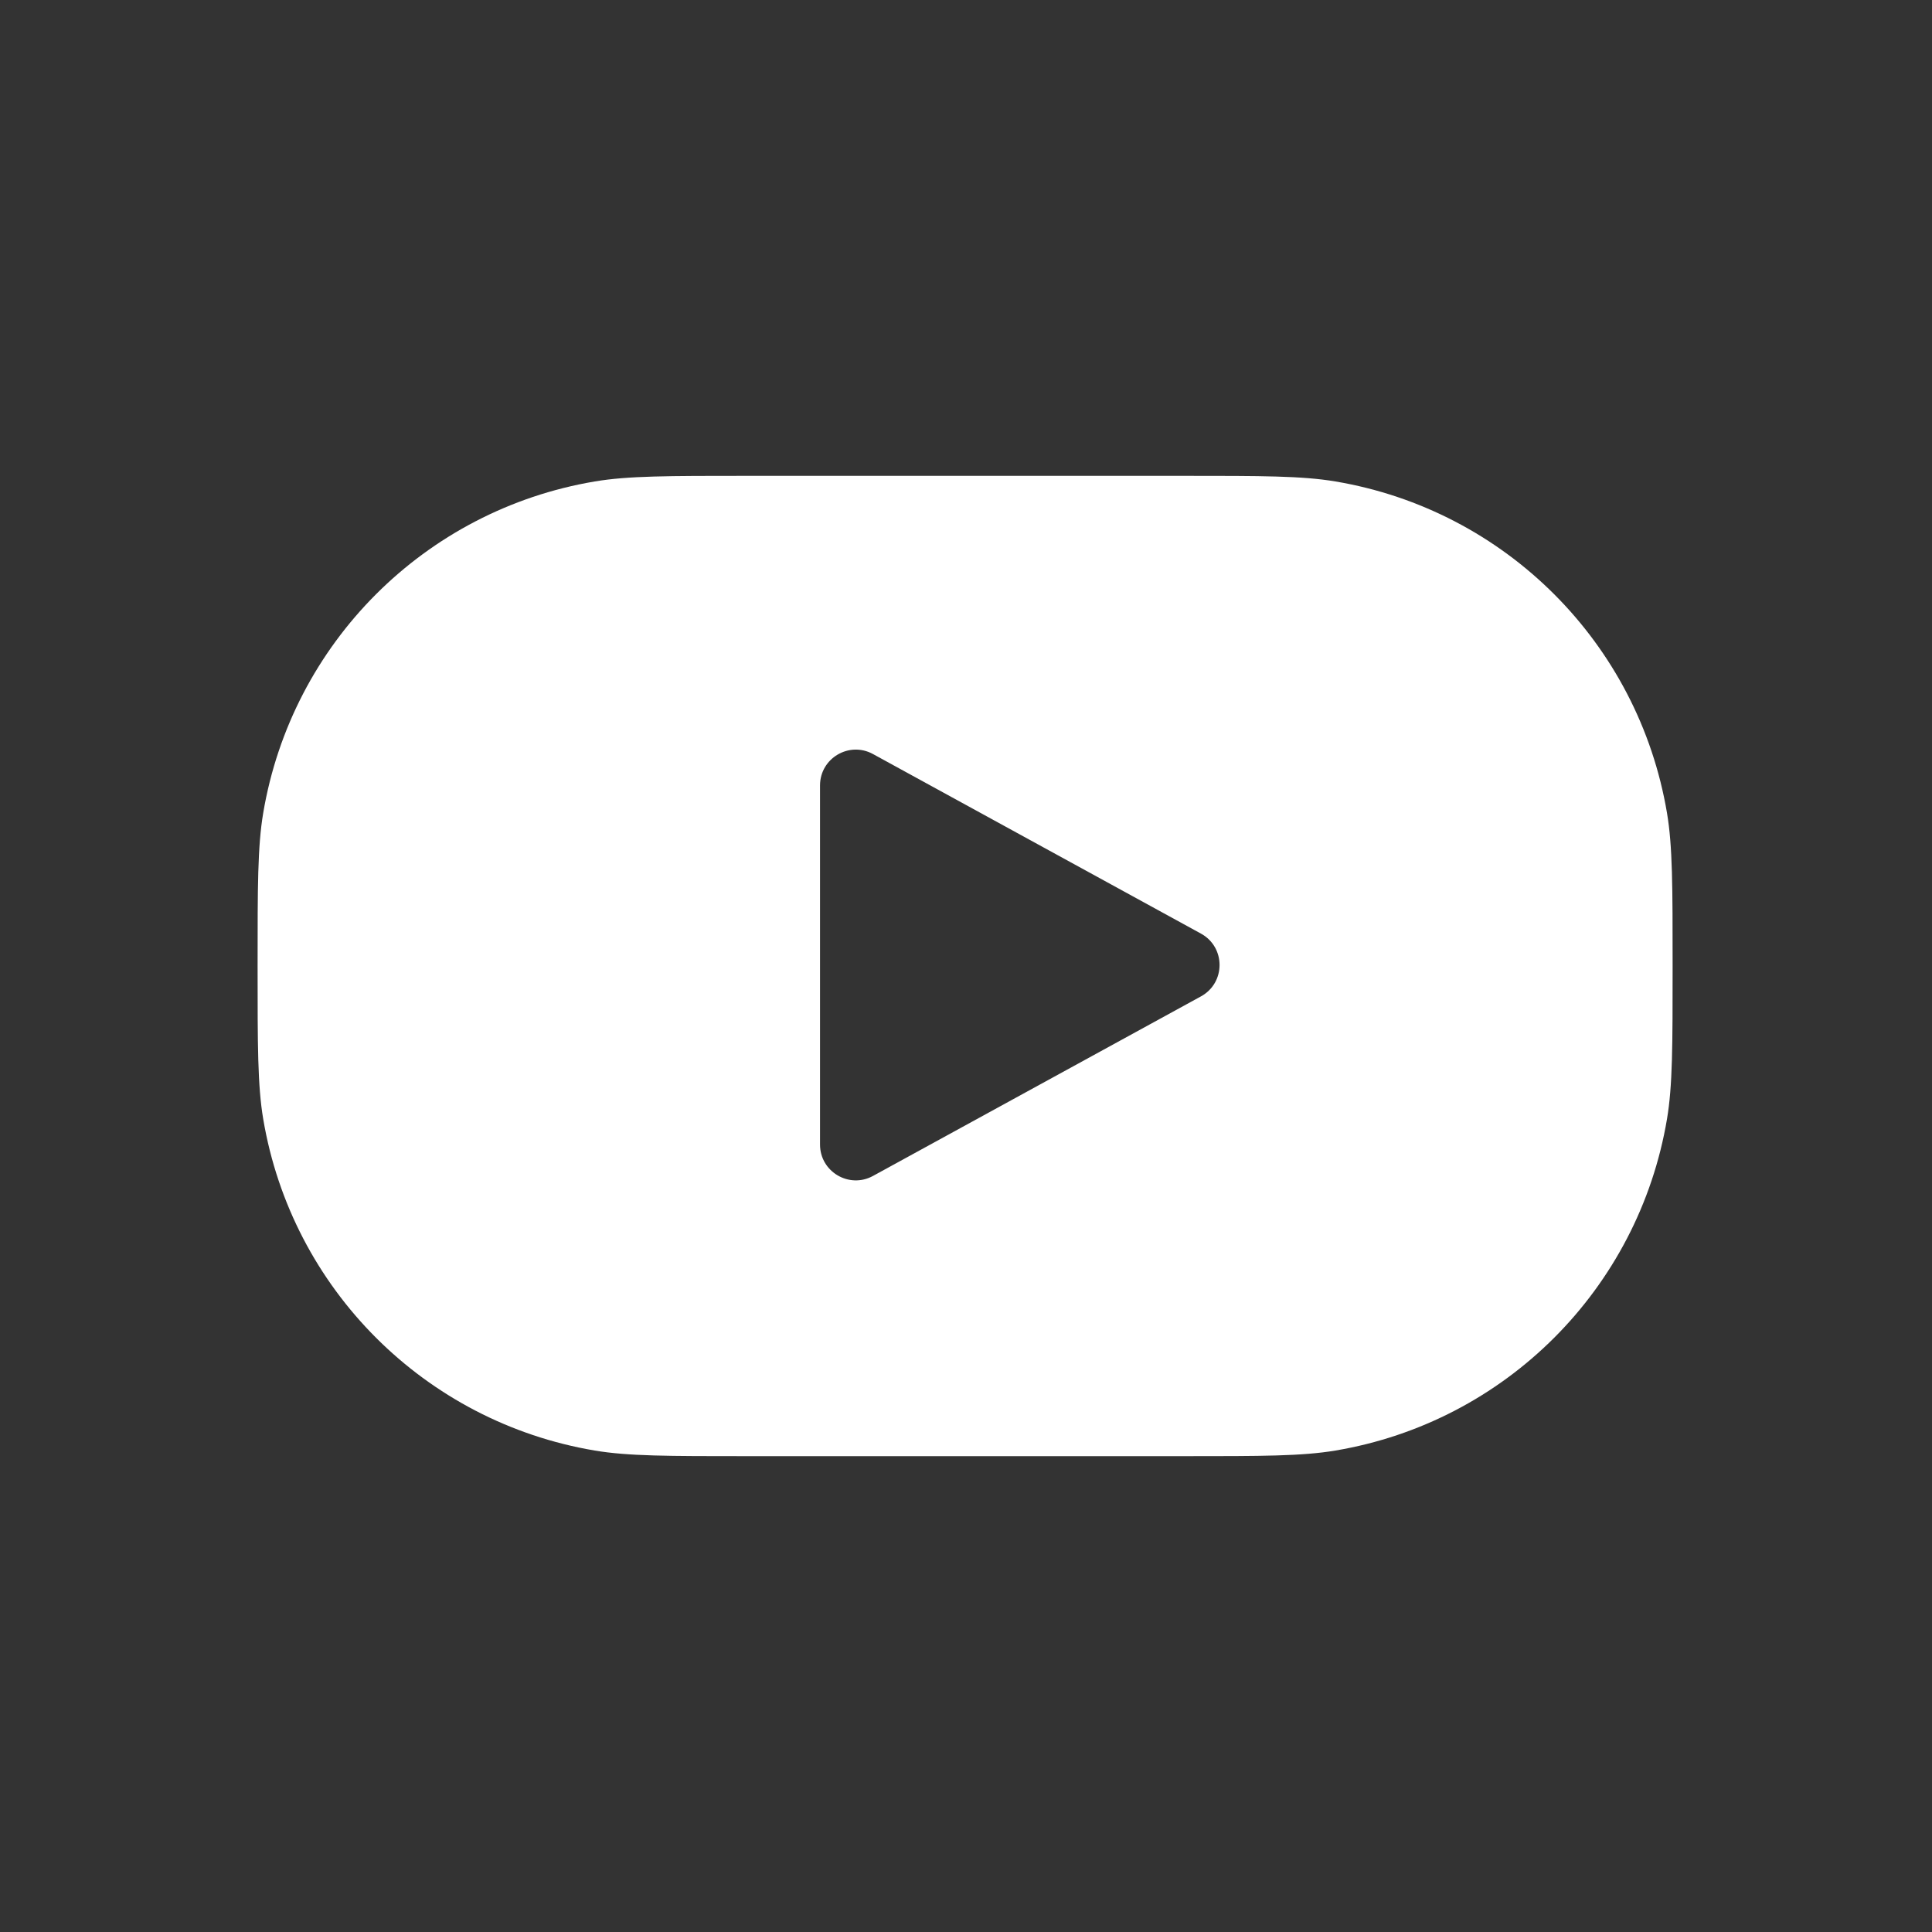 <svg width="1080" height="1080" viewBox="0 0 1080 1080" fill="none" xmlns="http://www.w3.org/2000/svg">
<rect x="0" y="0" width="1080" height="1080" fill="#333333" stroke="none"/>
<path fill-rule="evenodd" clip-rule="evenodd" d="M147.137 454.475C144 473.107 144 495.404 144 540C144 584.596 144 606.893 147.137 625.525C163.125 720.479 237.521 794.875 332.475 810.863C351.107 814 373.404 814 418 814H661C705.596 814 727.893 814 746.525 810.863C841.479 794.875 915.875 720.479 931.863 625.525C935 606.893 935 584.596 935 540C935 495.404 935 473.107 931.863 454.475C915.875 359.521 841.479 285.125 746.525 269.137C727.893 266 705.596 266 661 266H418C373.404 266 351.107 266 332.475 269.137C237.521 285.125 163.125 359.521 147.137 454.475ZM671.348 556.98C685.208 549.391 685.208 529.482 671.348 521.894L488.004 421.516C474.676 414.219 458.4 423.863 458.4 439.058V639.815C458.4 655.01 474.676 664.655 488.004 657.358L671.348 556.98Z" fill="white"/>
</svg>
